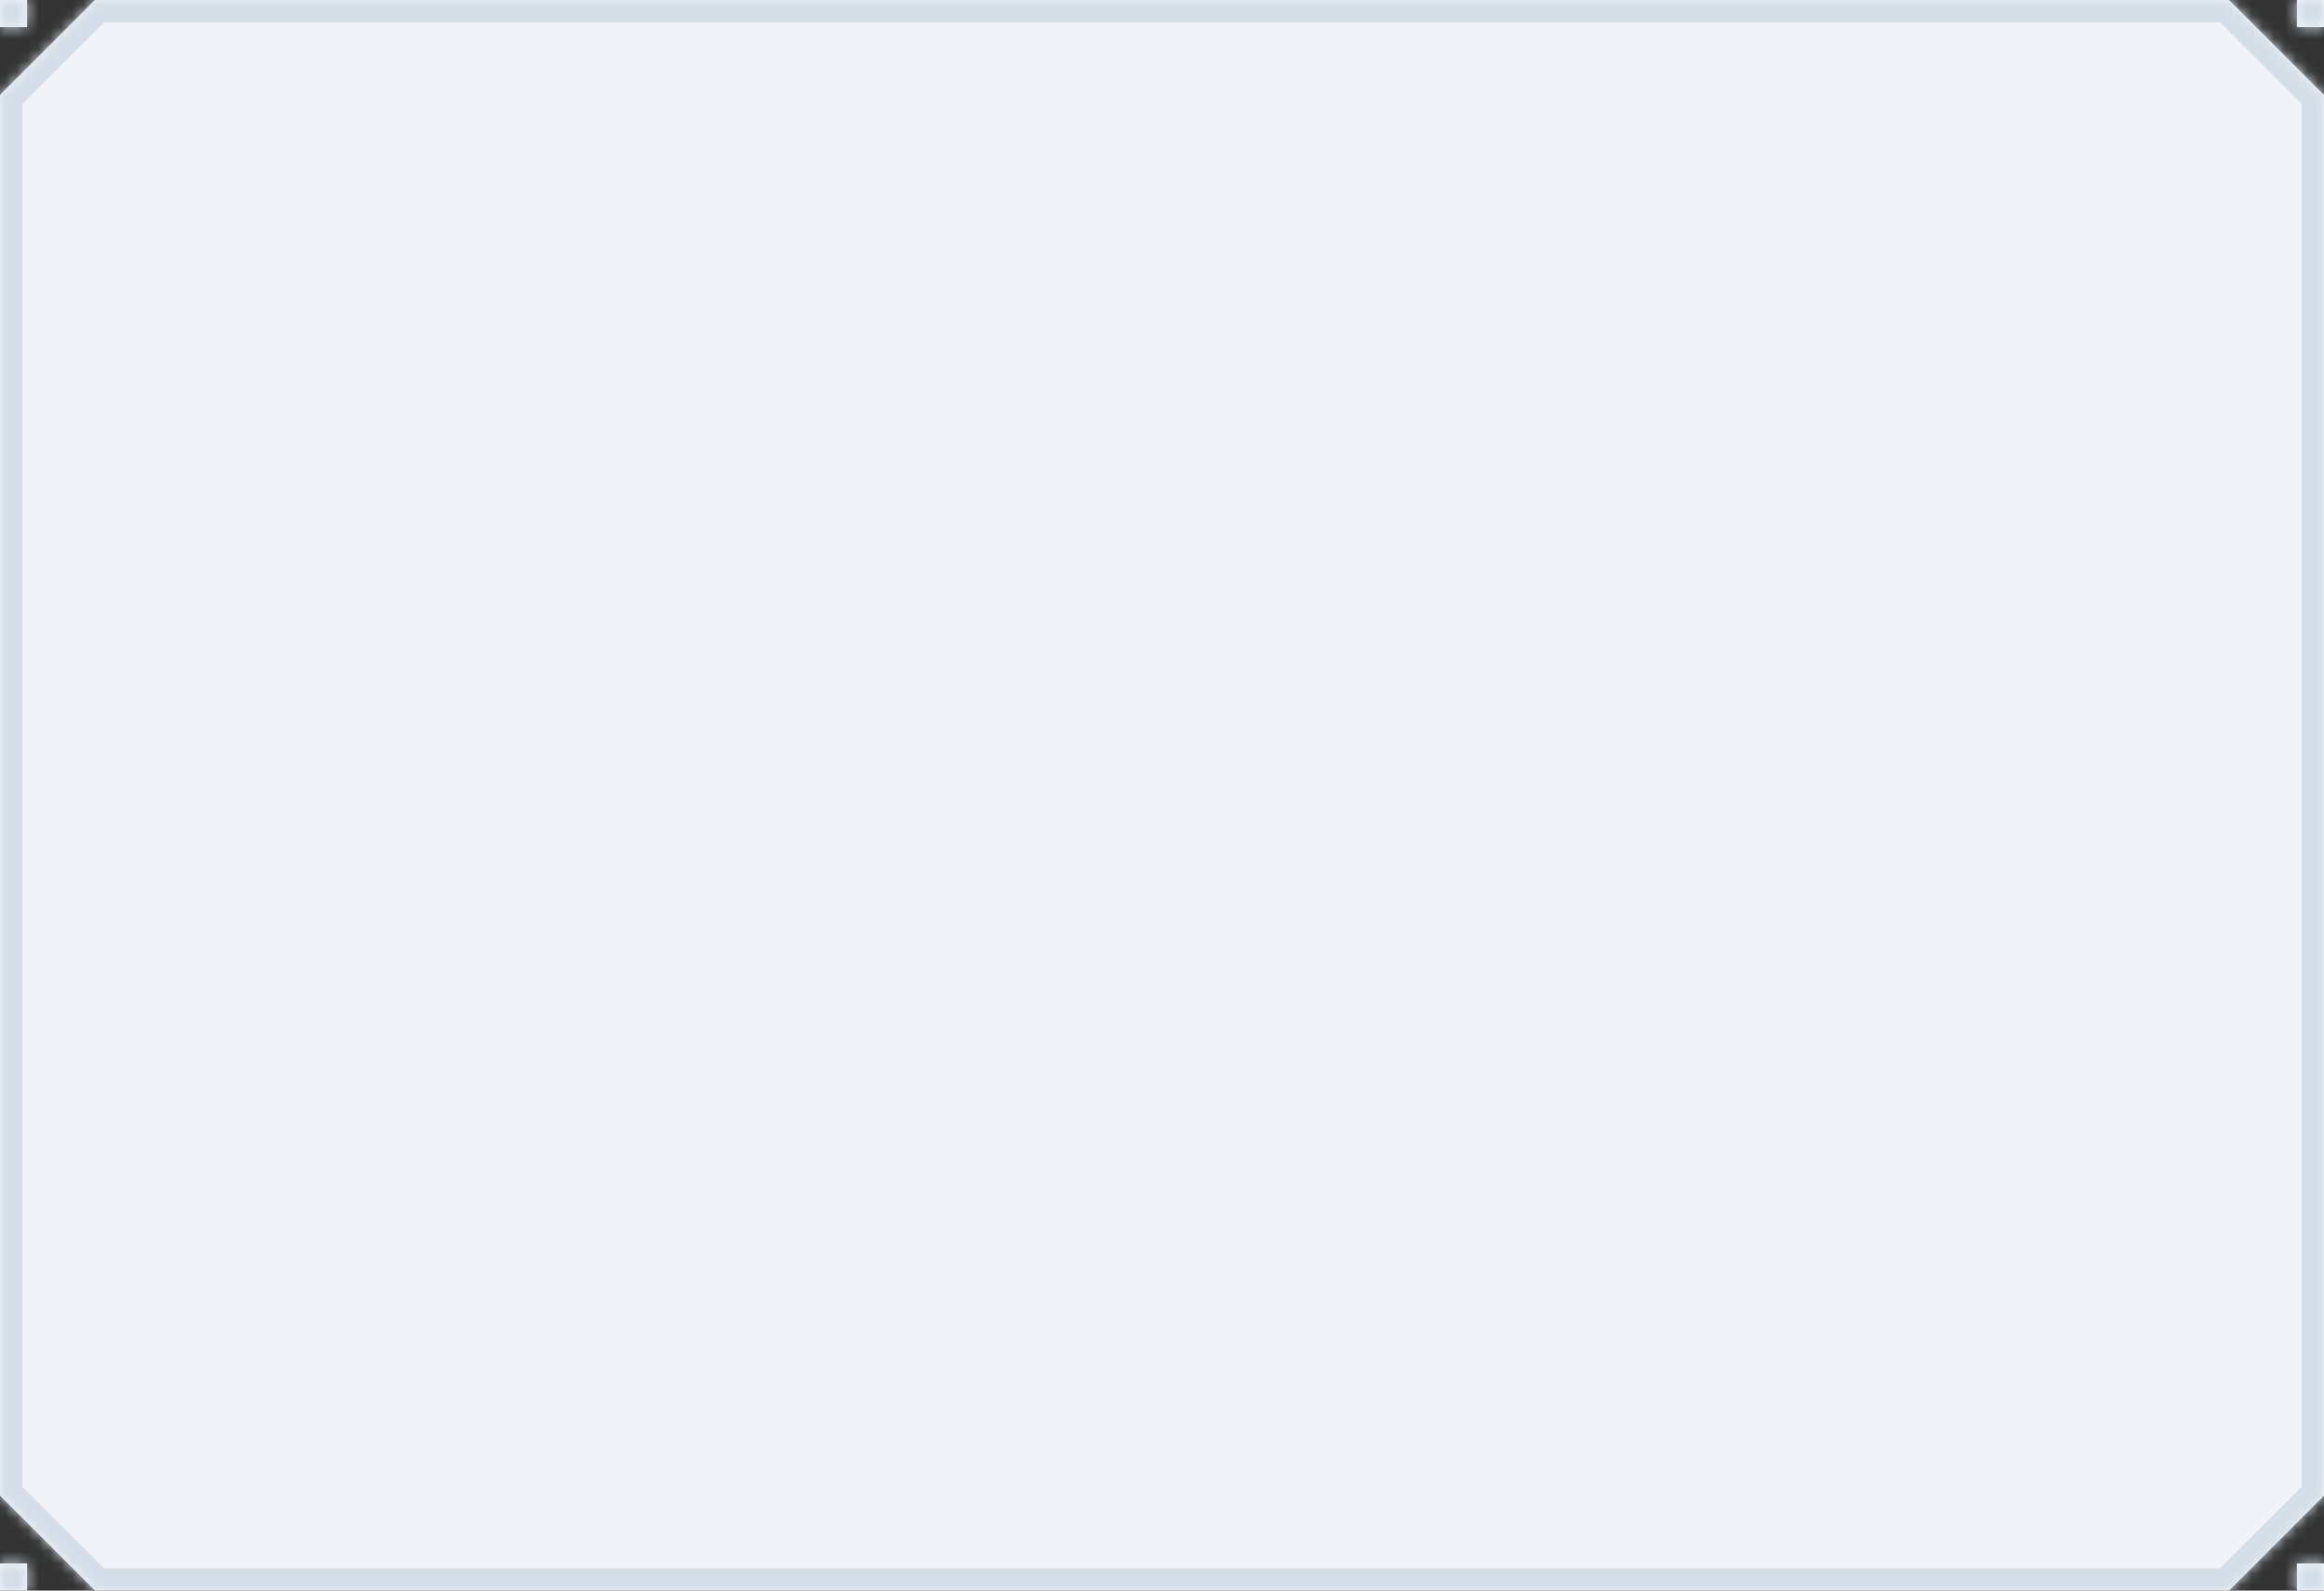 <?xml version="1.0" encoding="UTF-8"?>
<svg width="209px" height="143px" preserveAspectRatio="none" version="1.1" xmlns="http://www.w3.org/2000/svg" xmlns:xlink="http://www.w3.org/1999/xlink">
    <rect width="100%" height="100%" fill="#333333" stroke="none"/>
    <!-- Generator: Sketch 51.3 (57544) - http://www.bohemiancoding.com/sketch -->
    <title>card 2</title>
    <desc>Created with Sketch.</desc>
    <defs>
        <path d="M2.438,0 L2.438,2.438 L0,2.438 L0,0 L2.438,0 Z M200.467,4.64916e-06 L191.933,4.64916e-06 L21.943,2.32401e-06 L8.533,2.32401e-06 L4.267,4.267 L1.33514e-05,8.533 L1.33514e-05,21.943 L1.35899e-05,121.057 L1.35899e-05,134.467 L4.267,138.733 L8.533,143 L21.943,143 L191.933,143 L200.467,143 L204.733,138.733 L209,134.467 L209,125.933 L209,17.067 L209,8.533 L204.733,4.267 L200.467,4.64916e-06 Z M1.35899e-05,140.562 L2.438,140.562 L2.438,143 L1.35899e-05,143 L1.35899e-05,140.562 Z M206.562,2.438 L206.562,2.32401e-06 L209,2.32401e-06 L209,2.438 L206.562,2.438 Z M209,140.562 L206.562,140.562 L206.562,143 L209,143 L209,140.562 Z" id="path-1"></path>
    </defs>
    <g id="Page-1" stroke="none" stroke-width="1" fill="none" fill-rule="evenodd">
        <g id="card-2">
            <path d="M2.438,0 L2.438,2.438 L0,2.438 L0,0 L2.438,0 Z M200.467,4.64916e-06 L191.933,4.64916e-06 L21.943,2.32401e-06 L8.533,2.32401e-06 L4.267,4.267 L1.33514e-05,8.533 L1.33514e-05,21.943 L1.35899e-05,121.057 L1.35899e-05,134.467 L4.267,138.733 L8.533,143 L21.943,143 L191.933,143 L200.467,143 L204.733,138.733 L209,134.467 L209,125.933 L209,17.067 L209,8.533 L204.733,4.267 L200.467,4.64916e-06 Z M1.35899e-05,140.562 L2.438,140.562 L2.438,143 L1.35899e-05,143 L1.35899e-05,140.562 Z M206.562,2.438 L206.562,2.32401e-06 L209,2.32401e-06 L209,2.438 L206.562,2.438 Z M209,140.562 L206.562,140.562 L206.562,143 L209,143 L209,140.562 Z" id="Shape" fill="#F0F4F9"></path>
            <g id="Clipped">
                <mask id="mask-2" fill="white">
                    <use xlink:href="#path-1"></use>
                </mask>
                <g id="Shape"></g>
                <path d="M2.438,2.438 L2.438,4.438 L4.438,4.438 L4.438,2.438 L2.438,2.438 Z M2.438,0 L4.438,0 L4.438,-2 L2.438,-2 L2.438,0 Z M0,2.438 L-2,2.438 L-2,4.438 L0,4.438 L0,2.438 Z M0,0 L0,-2 L-2,-2 L-2,0 L0,0 Z M191.933,4.64916e-06 L191.933,2 L191.933,4.64916e-06 Z M200.467,4.64916e-06 L201.881,-1.414 L201.295,-2 L200.467,-2 L200.467,4.64916e-06 Z M21.943,2.32401e-06 L21.943,-2 L21.943,2.32401e-06 Z M8.533,2.32401e-06 L8.533,-2 L7.705,-2 L7.119,-1.414 L8.533,2.32401e-06 Z M4.267,4.267 L5.681,5.681 L4.267,4.267 Z M1.33514e-05,8.533 L-1.414,7.119 L-2,7.705 L-2,8.533 L1.33514e-05,8.533 Z M1.33514e-05,21.943 L-2,21.943 L1.33514e-05,21.943 Z M1.35899e-05,121.057 L2,121.057 L1.35899e-05,121.057 Z M1.35899e-05,134.467 L-2,134.467 L-2,135.295 L-1.414,135.881 L1.35899e-05,134.467 Z M4.267,138.733 L2.852,140.148 L4.267,138.733 Z M8.533,143 L7.119,144.414 L7.705,145 L8.533,145 L8.533,143 Z M200.467,143 L200.467,145 L201.295,145 L201.881,144.414 L200.467,143 Z M204.733,138.733 L206.148,140.148 L204.733,138.733 Z M209,134.467 L210.414,135.881 L211,135.295 L211,134.467 L209,134.467 Z M209,125.933 L207,125.933 L209,125.933 Z M209,17.067 L211,17.067 L209,17.067 Z M209,8.533 L211,8.533 L211,7.705 L210.414,7.119 L209,8.533 Z M204.733,4.267 L206.148,2.852 L204.733,4.267 Z M2.438,140.562 L4.438,140.562 L4.438,138.562 L2.438,138.562 L2.438,140.562 Z M1.35899e-05,140.562 L1.35899e-05,138.562 L-2,138.562 L-2,140.562 L1.35899e-05,140.562 Z M2.438,143 L2.438,145 L4.438,145 L4.438,143 L2.438,143 Z M1.35899e-05,143 L-2,143 L-2,145 L1.35899e-05,145 L1.35899e-05,143 Z M206.562,2.32401e-06 L206.562,-2 L204.562,-2 L204.562,2.32401e-06 L206.562,2.32401e-06 Z M206.562,2.438 L204.562,2.438 L204.562,4.438 L206.562,4.438 L206.562,2.438 Z M209,2.32401e-06 L211,2.32401e-06 L211,-2 L209,-2 L209,2.32401e-06 Z M209,2.438 L209,4.438 L211,4.438 L211,2.438 L209,2.438 Z M206.562,140.562 L206.562,138.562 L204.562,138.562 L204.562,140.562 L206.562,140.562 Z M209,140.562 L211,140.562 L211,138.562 L209,138.562 L209,140.562 Z M206.562,143 L204.562,143 L204.562,145 L206.562,145 L206.562,143 Z M209,143 L209,145 L211,145 L211,143 L209,143 Z M4.438,2.438 L4.438,0 L0.438,0 L0.438,2.438 L4.438,2.438 Z M0,4.438 L2.438,4.438 L2.438,0.438 L0,0.438 L0,4.438 Z M-2,0 L-2,2.438 L2,2.438 L2,0 L-2,0 Z M2.438,-2 L0,-2 L0,2 L2.438,2 L2.438,-2 Z M191.933,2 L200.467,2 L200.467,-2 L191.933,-2 L191.933,2 Z M21.943,2 L191.933,2 L191.933,-2 L21.943,-2 L21.943,2 Z M8.533,2 L21.943,2 L21.943,-2 L8.533,-2 L8.533,2 Z M5.681,5.681 L9.948,1.414 L7.119,-1.414 L2.852,2.852 L5.681,5.681 Z M1.414,9.948 L5.681,5.681 L2.852,2.852 L-1.414,7.119 L1.414,9.948 Z M2,21.943 L2,8.533 L-2,8.533 L-2,21.943 L2,21.943 Z M2,121.057 L2,21.943 L-2,21.943 L-2,121.057 L2,121.057 Z M2,134.467 L2,121.057 L-2,121.057 L-2,134.467 L2,134.467 Z M5.681,137.319 L1.414,133.052 L-1.414,135.881 L2.852,140.148 L5.681,137.319 Z M9.948,141.586 L5.681,137.319 L2.852,140.148 L7.119,144.414 L9.948,141.586 Z M21.943,141 L8.533,141 L8.533,145 L21.943,145 L21.943,141 Z M191.933,141 L21.943,141 L21.943,145 L191.933,145 L191.933,141 Z M191.933,145 L200.467,145 L200.467,141 L191.933,141 L191.933,145 Z M201.881,144.414 L206.148,140.148 L203.319,137.319 L199.052,141.586 L201.881,144.414 Z M206.148,140.148 L210.414,135.881 L207.586,133.052 L203.319,137.319 L206.148,140.148 Z M211,134.467 L211,125.933 L207,125.933 L207,134.467 L211,134.467 Z M207,17.067 L207,125.933 L211,125.933 L211,17.067 L207,17.067 Z M207,8.533 L207,17.067 L211,17.067 L211,8.533 L207,8.533 Z M203.319,5.681 L207.586,9.948 L210.414,7.119 L206.148,2.852 L203.319,5.681 Z M199.052,1.414 L203.319,5.681 L206.148,2.852 L201.881,-1.414 L199.052,1.414 Z M2.438,138.562 L1.35899e-05,138.562 L1.35899e-05,142.562 L2.438,142.562 L2.438,138.562 Z M4.438,143 L4.438,140.562 L0.438,140.562 L0.438,143 L4.438,143 Z M1.35899e-05,145 L2.438,145 L2.438,141 L1.35899e-05,141 L1.35899e-05,145 Z M-2,140.562 L-2,143 L2,143 L2,140.562 L-2,140.562 Z M204.562,2.32401e-06 L204.562,2.438 L208.562,2.438 L208.562,2.32401e-06 L204.562,2.32401e-06 Z M209,-2 L206.562,-2 L206.562,2 L209,2 L209,-2 Z M211,2.438 L211,2.32401e-06 L207,2.32401e-06 L207,2.438 L211,2.438 Z M206.562,4.438 L209,4.438 L209,0.438 L206.562,0.438 L206.562,4.438 Z M206.562,142.562 L209,142.562 L209,138.562 L206.562,138.562 L206.562,142.562 Z M208.562,143 L208.562,140.562 L204.562,140.562 L204.562,143 L208.562,143 Z M209,141 L206.562,141 L206.562,145 L209,145 L209,141 Z M207,140.562 L207,143 L211,143 L211,140.562 L207,140.562 Z" id="Shape" fill="#D4DEE8" fill-rule="nonzero" mask="url(#mask-2)"></path>
            </g>
        </g>
    </g>
</svg>
